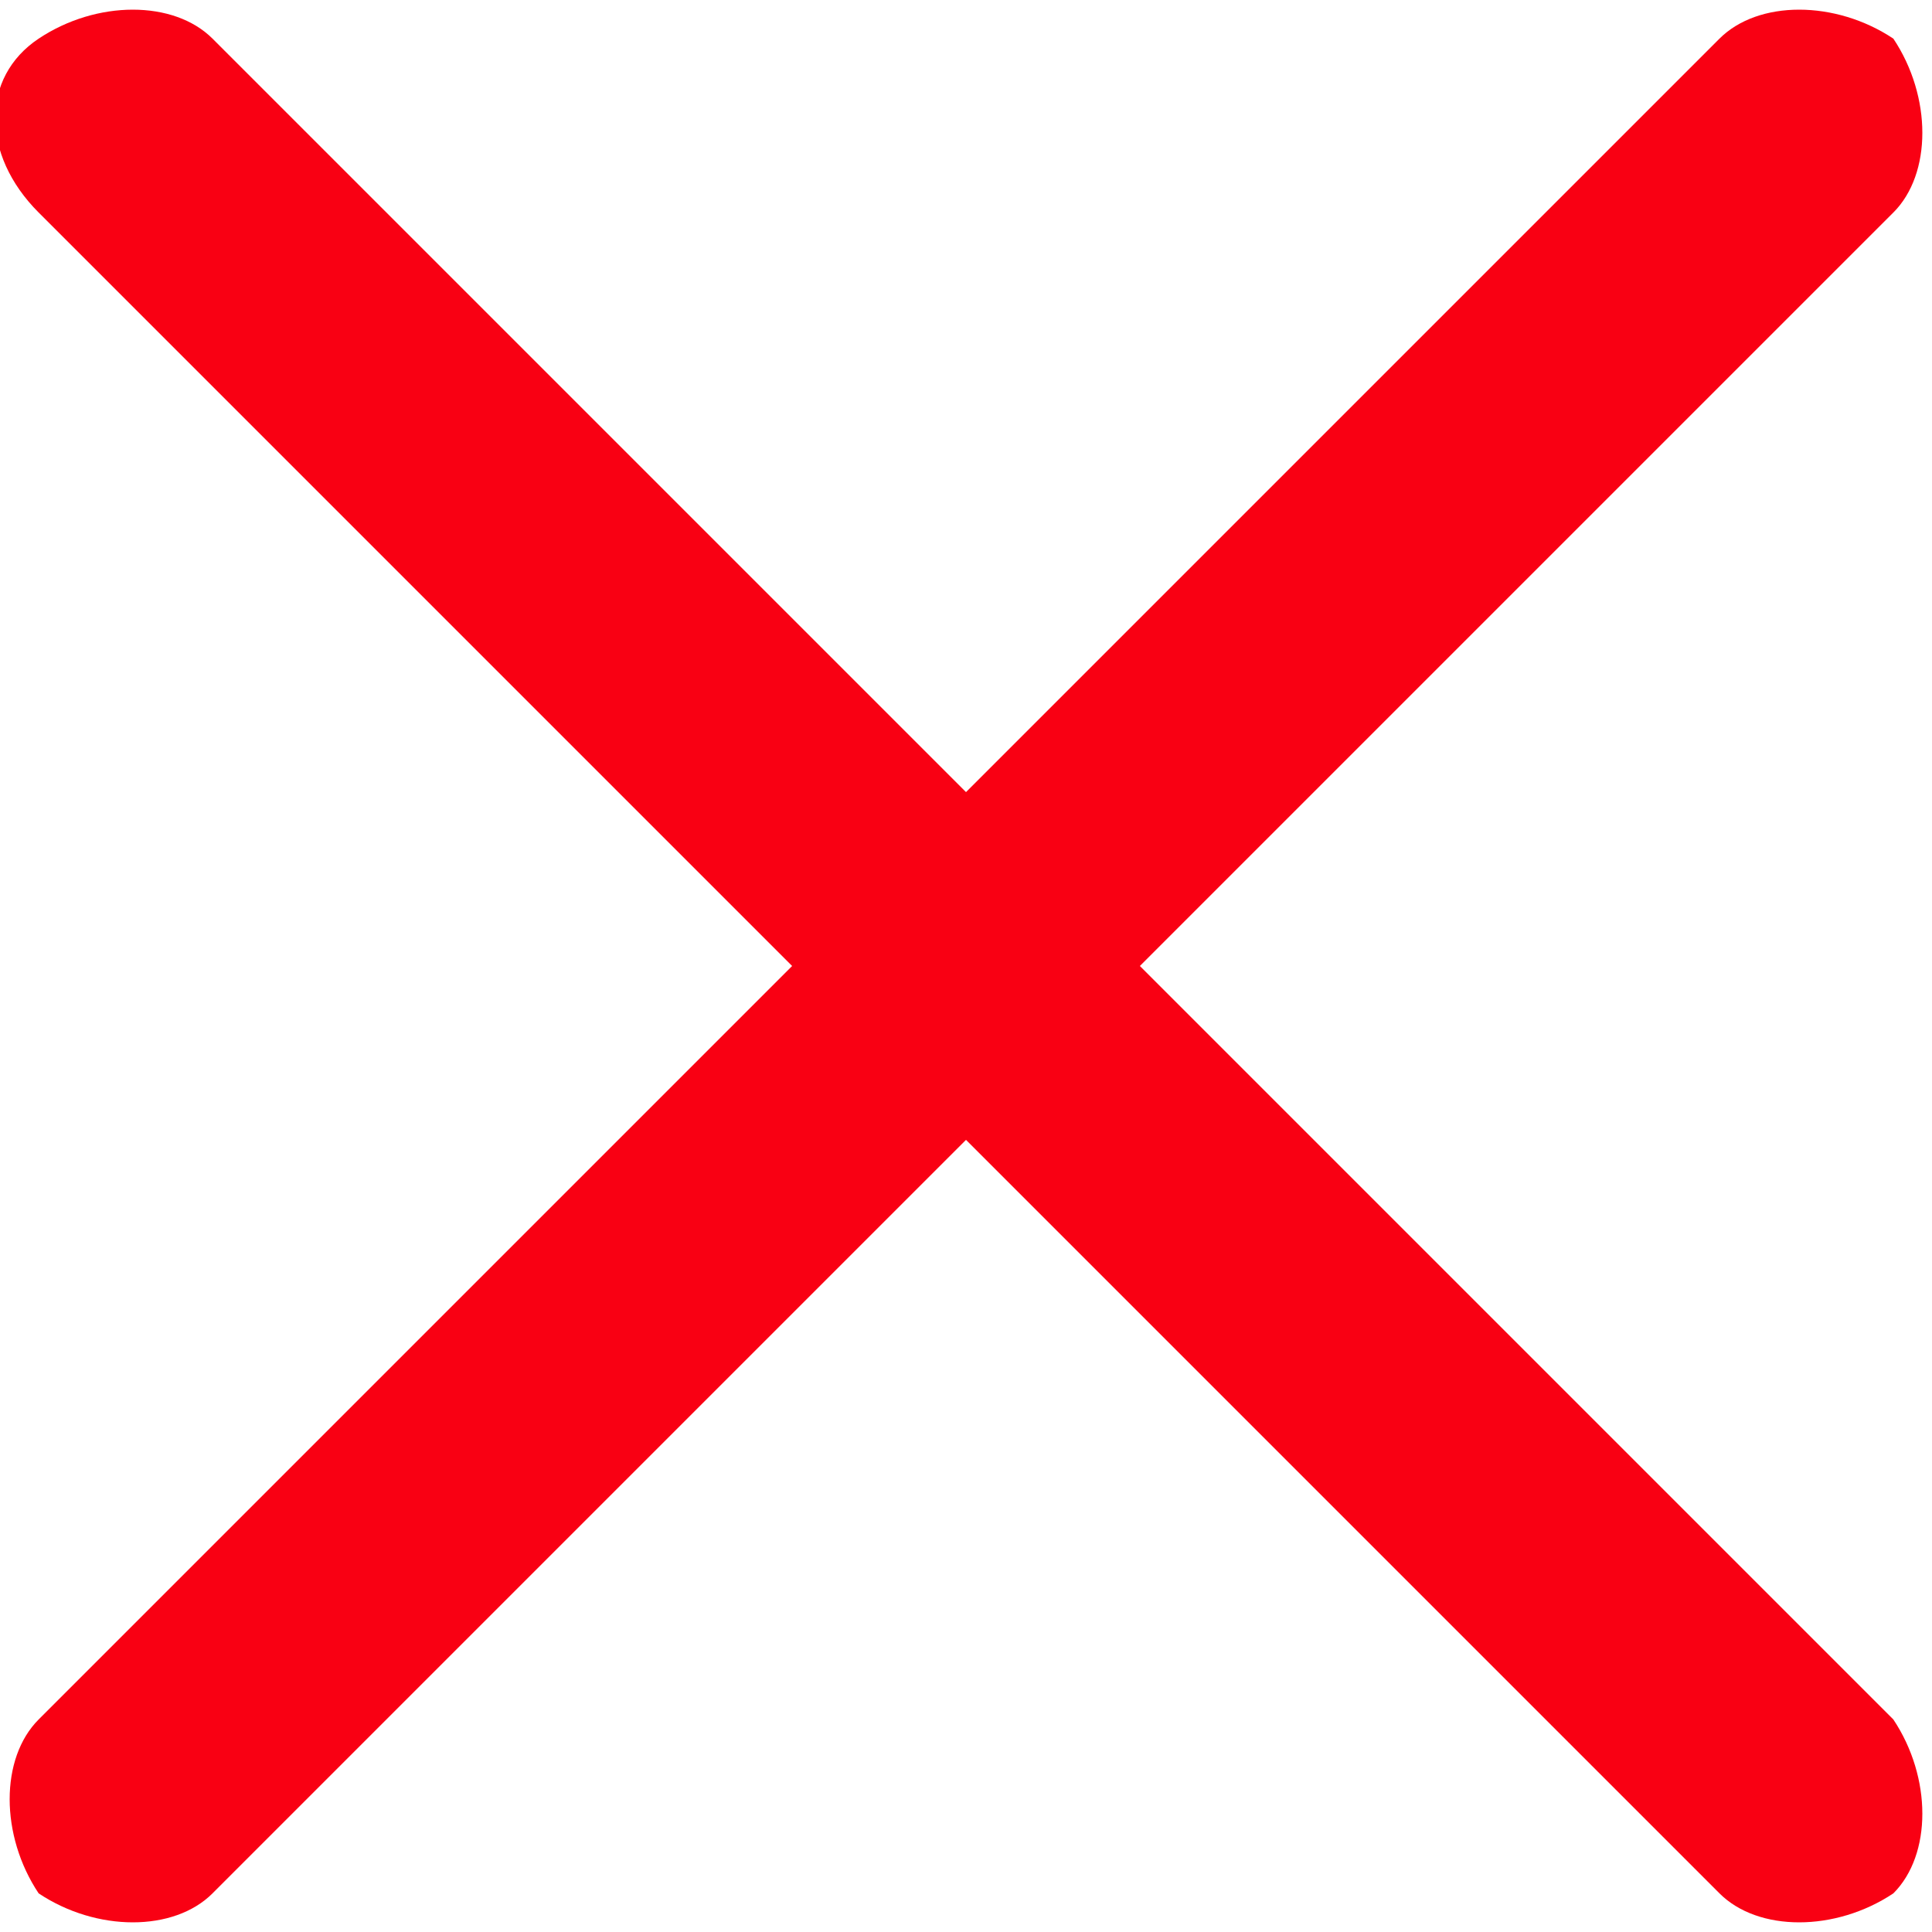<?xml version="1.0" encoding="utf-8"?>
<!-- Generator: Adobe Illustrator 25.1.0, SVG Export Plug-In . SVG Version: 6.00 Build 0)  -->
<svg version="1.1" id="Layer_1" xmlns="http://www.w3.org/2000/svg" xmlns:xlink="http://www.w3.org/1999/xlink" x="0px" y="0px"
	 viewBox="0 0 10 10" style="enable-background:new 0 0 10 10;" xml:space="preserve">
<style type="text/css">
	.st0{fill:#F90013;}
	.st1{fill:#45D7DE;}
</style>
<g>
	<g>
		<g>
			<path class="st0" d="M9.8,1.1L1.1,9.8C0.9,10,0.5,10,0.2,9.8l0,0C0,9.5,0,9.1,0.2,8.9l8.7-8.7C9.1,0,9.5,0,9.8,0.2l0,0
				C10,0.5,10,0.9,9.8,1.1z"/>
		</g>
	</g>
	<g>
		<g>
			<path class="st0" d="M0.2,1.1l8.7,8.7c0.2,0.2,0.6,0.2,0.9,0v0c0.2-0.2,0.2-0.6,0-0.9L1.1,0.2c-0.2-0.2-0.6-0.2-0.9,0l0,0
				C-0.1,0.4-0.1,0.8,0.2,1.1z"/>
		</g>
	</g>
</g>
</svg>
